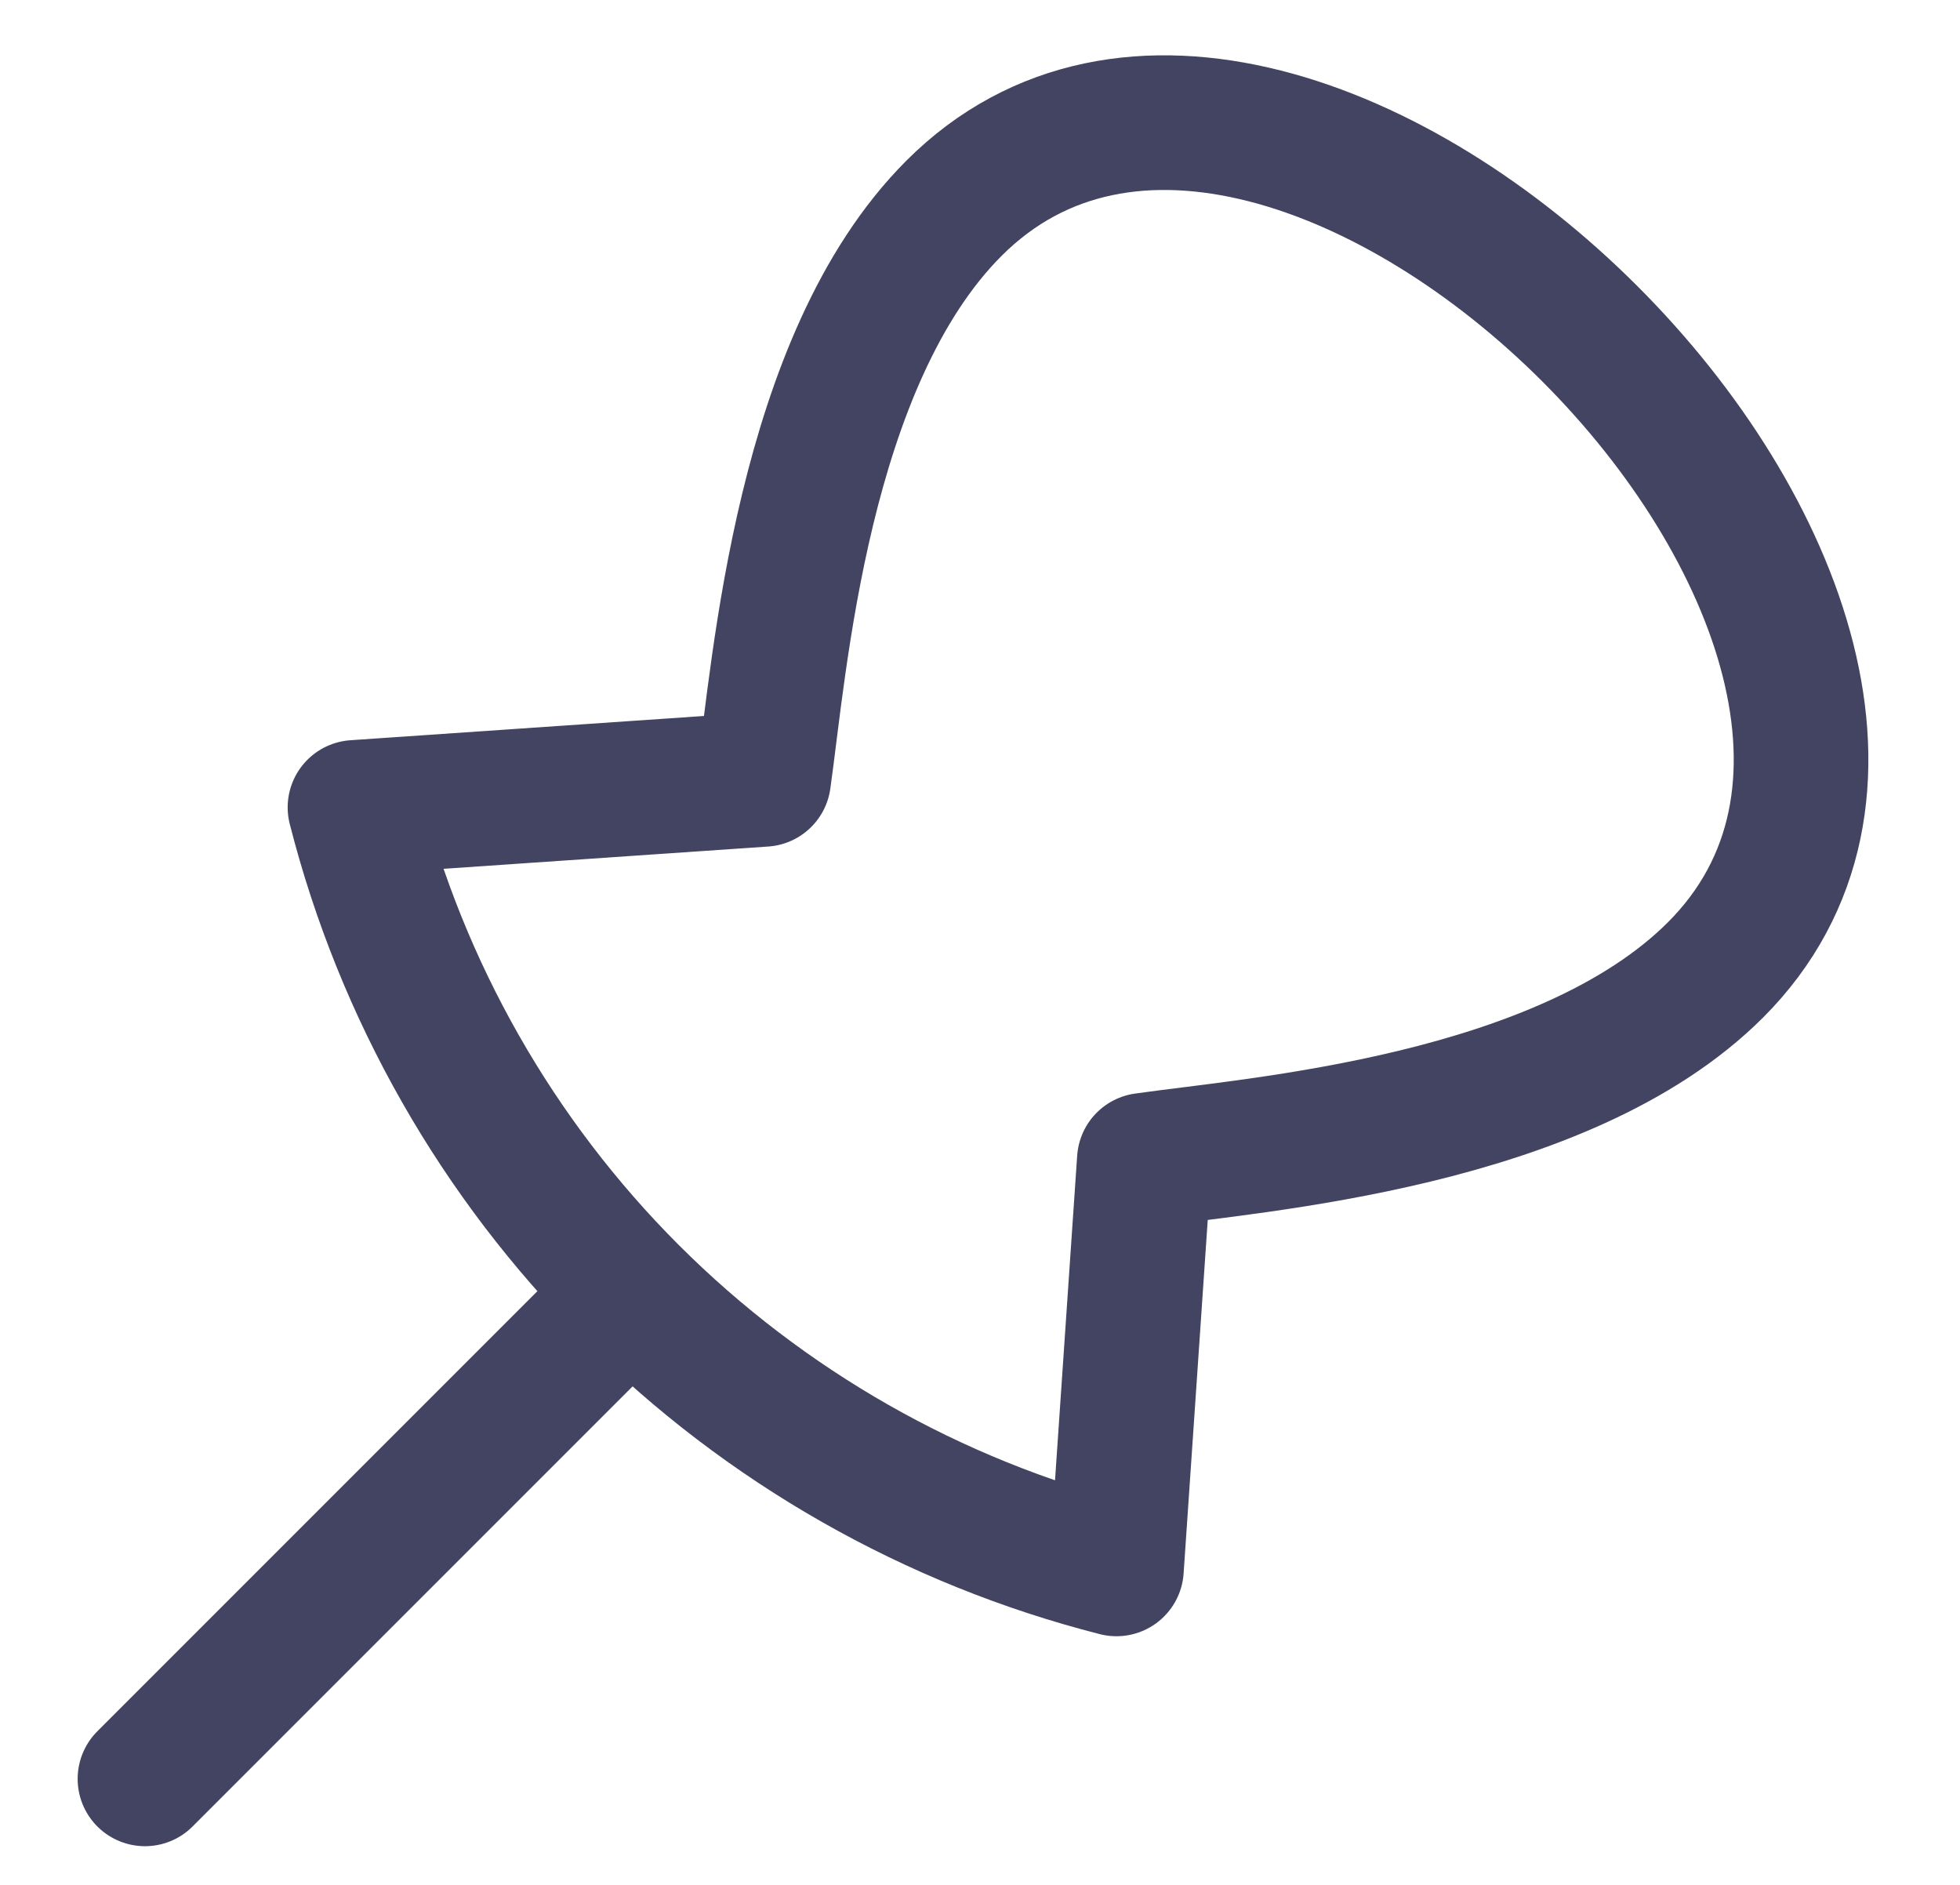<svg width="26" height="25" viewBox="0 0 26 25" fill="none" xmlns="http://www.w3.org/2000/svg">
<g id="download 23">
<g id="pin-1--pin-push-thumbtack">
<path id="Vector 103" d="M12.655 2.762C10.635 4.782 10.341 8.864 10.13 10.337L4.709 10.709C5.33 13.145 6.596 15.368 8.373 17.145C10.151 18.922 12.375 20.188 14.81 20.809L15.18 15.389C16.653 15.178 20.735 14.884 22.757 12.864C27.269 8.35 17.168 -1.752 12.655 2.762Z" stroke="#434461" stroke-width="1.786" stroke-linecap="round" stroke-linejoin="round"/>
<path id="Vector 104" d="M8.351 17.166L1.923 23.594" stroke="#434461" stroke-width="1.786" stroke-linecap="round" stroke-linejoin="round"/>
</g>
</g>
</svg>

